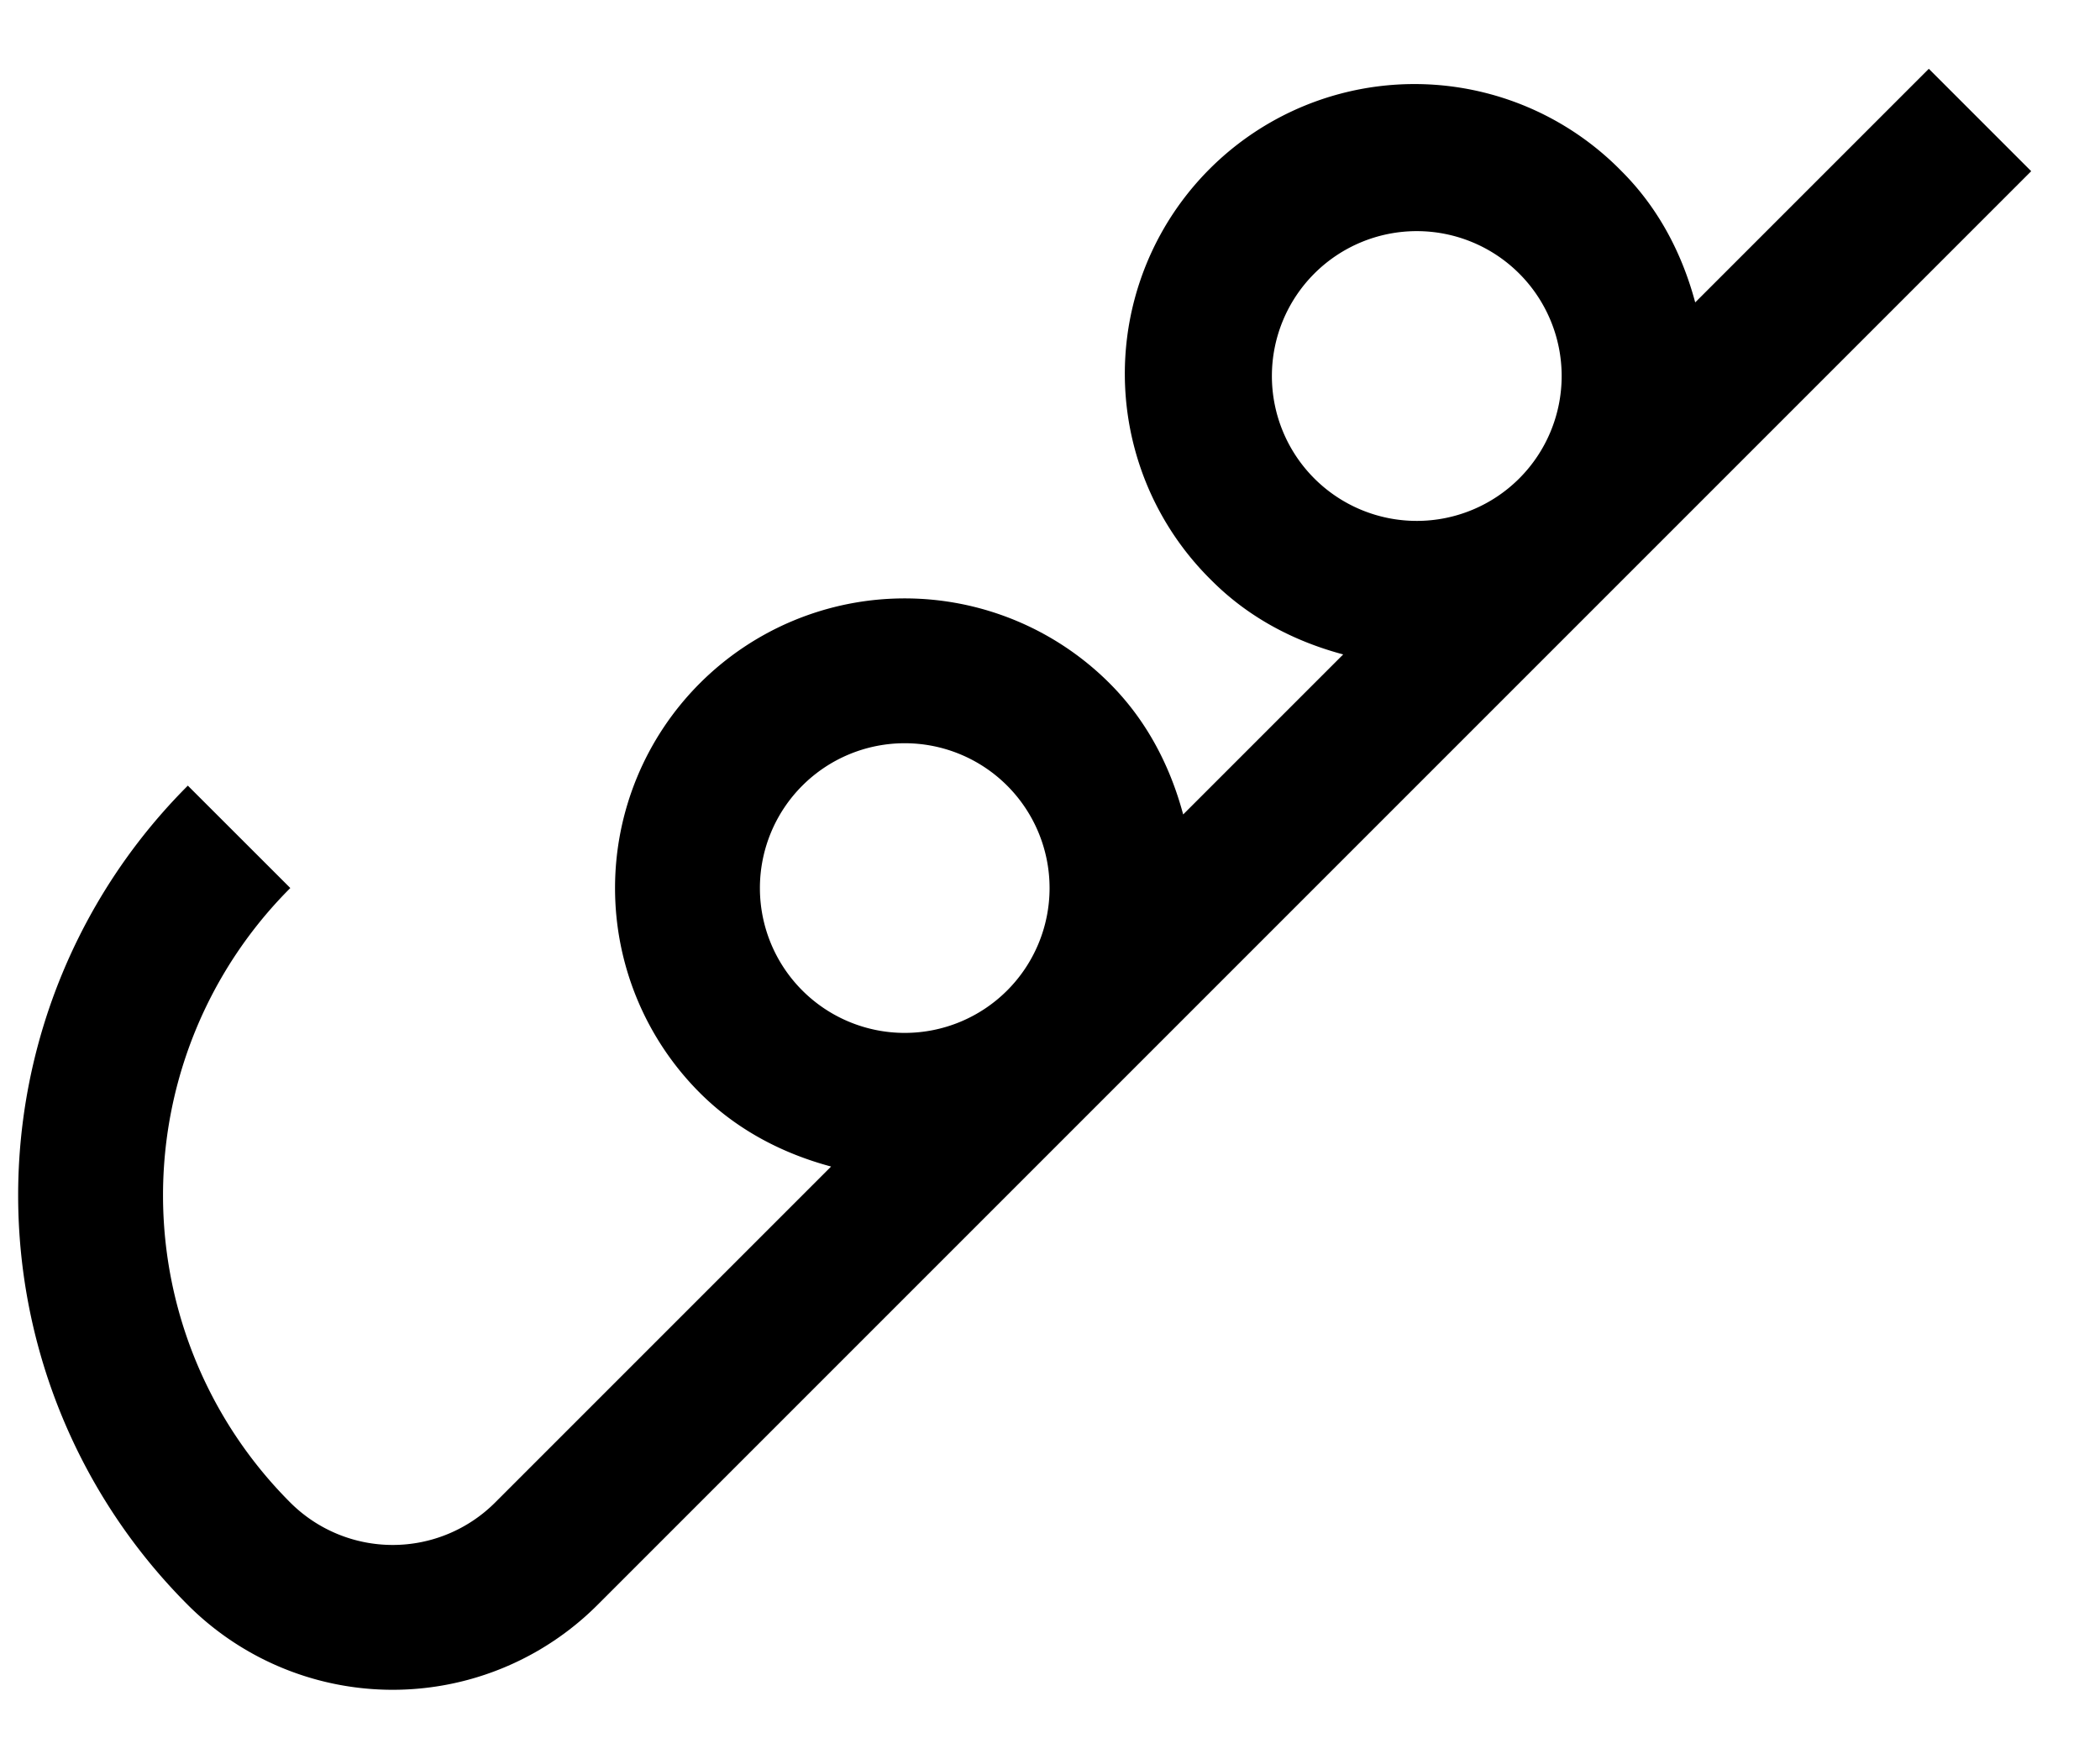 <svg xmlns="http://www.w3.org/2000/svg" version="1.0" width="29" height="24"><path d="M28.05 2.364L8.251 22.163a4 4 0 0 1-5.657 0 8 8 0 0 1 0-11.314l1.415 1.414a6 6 0 0 0 0 8.486 2 2 0 0 0 2.828 0l4.64-4.64c-.66-.177-1.293-.499-1.812-1.017a4 4 0 0 1 5.657-5.657c.519.518.84 1.152 1.017 1.812l2.21-2.21c-.66-.176-1.294-.498-1.812-1.016a4 4 0 1 1 5.656-5.657c.519.518.84 1.152 1.017 1.812L26.636.95l1.414 1.414zm-7.07 1.414a2 2 0 1 0-2.83 2.829 2 2 0 0 0 2.83-2.829zm-7.072 7.071a2 2 0 1 0-2.828 2.829 2 2 0 0 0 2.828-2.829z"/></svg>